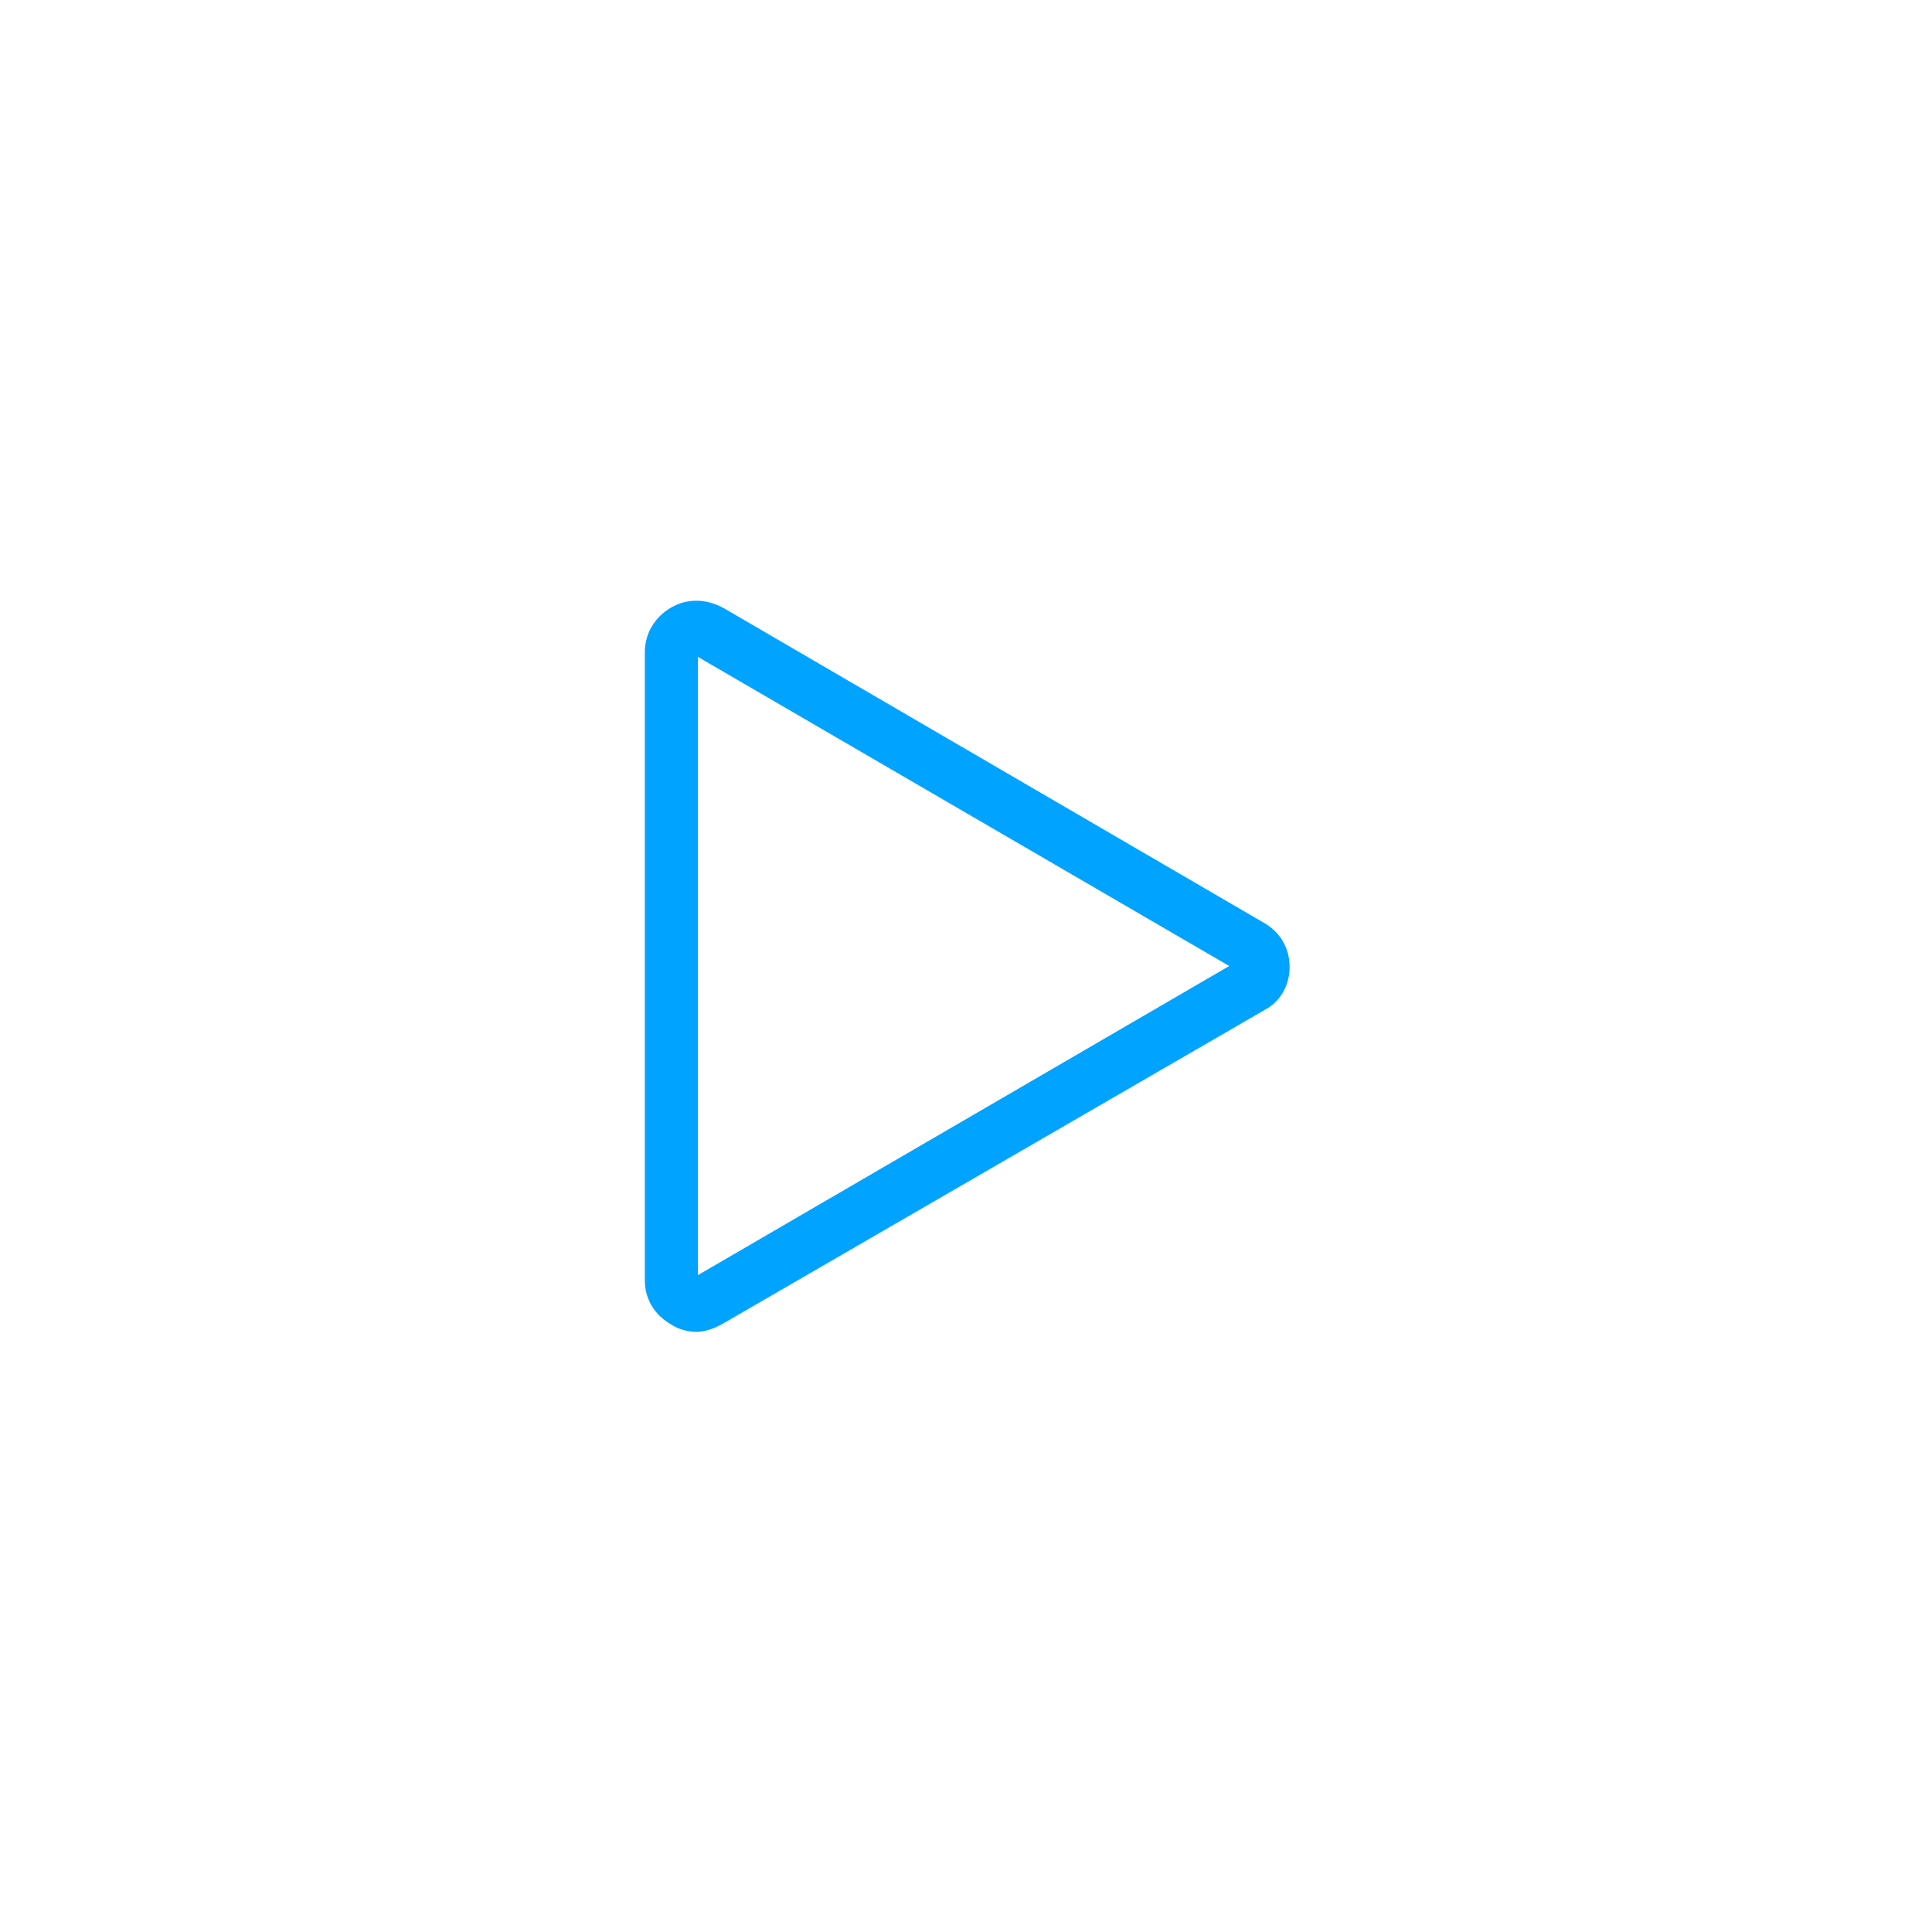<svg width="50" height="50" viewBox="0 0 50 50" fill="none" xmlns="http://www.w3.org/2000/svg">
<g filter="url(#filter0_d_6049_447)">
<rect x="3" y="2" width="44" height="44" rx="22" fill="white" shape-rendering="crispEdges"/>
<path d="M18.031 33.469C17.812 33.469 17.562 33.406 17.375 33.281C16.938 33.031 16.688 32.625 16.688 32.125V15.875C16.688 15.406 16.938 14.969 17.375 14.719C17.812 14.469 18.312 14.5 18.75 14.75L32.75 22.906C33.156 23.156 33.375 23.562 33.375 24.031C33.375 24.469 33.156 24.906 32.75 25.125L18.719 33.25C18.5 33.375 18.25 33.469 18.031 33.469ZM18.062 16V32L31.812 24L18.062 16Z" fill="#00A3FF"/>
</g>
<defs>
<filter id="filter0_d_6049_447" x="0" y="0" width="50" height="50" filterUnits="userSpaceOnUse" color-interpolation-filters="sRGB">
<feFlood flood-opacity="0" result="BackgroundImageFix"/>
<feColorMatrix in="SourceAlpha" type="matrix" values="0 0 0 0 0 0 0 0 0 0 0 0 0 0 0 0 0 0 127 0" result="hardAlpha"/>
<feOffset dy="1"/>
<feGaussianBlur stdDeviation="1.5"/>
<feComposite in2="hardAlpha" operator="out"/>
<feColorMatrix type="matrix" values="0 0 0 0 0.651 0 0 0 0 0.686 0 0 0 0 0.765 0 0 0 0.4 0"/>
<feBlend mode="normal" in2="BackgroundImageFix" result="effect1_dropShadow_6049_447"/>
<feBlend mode="normal" in="SourceGraphic" in2="effect1_dropShadow_6049_447" result="shape"/>
</filter>
</defs>
</svg>
